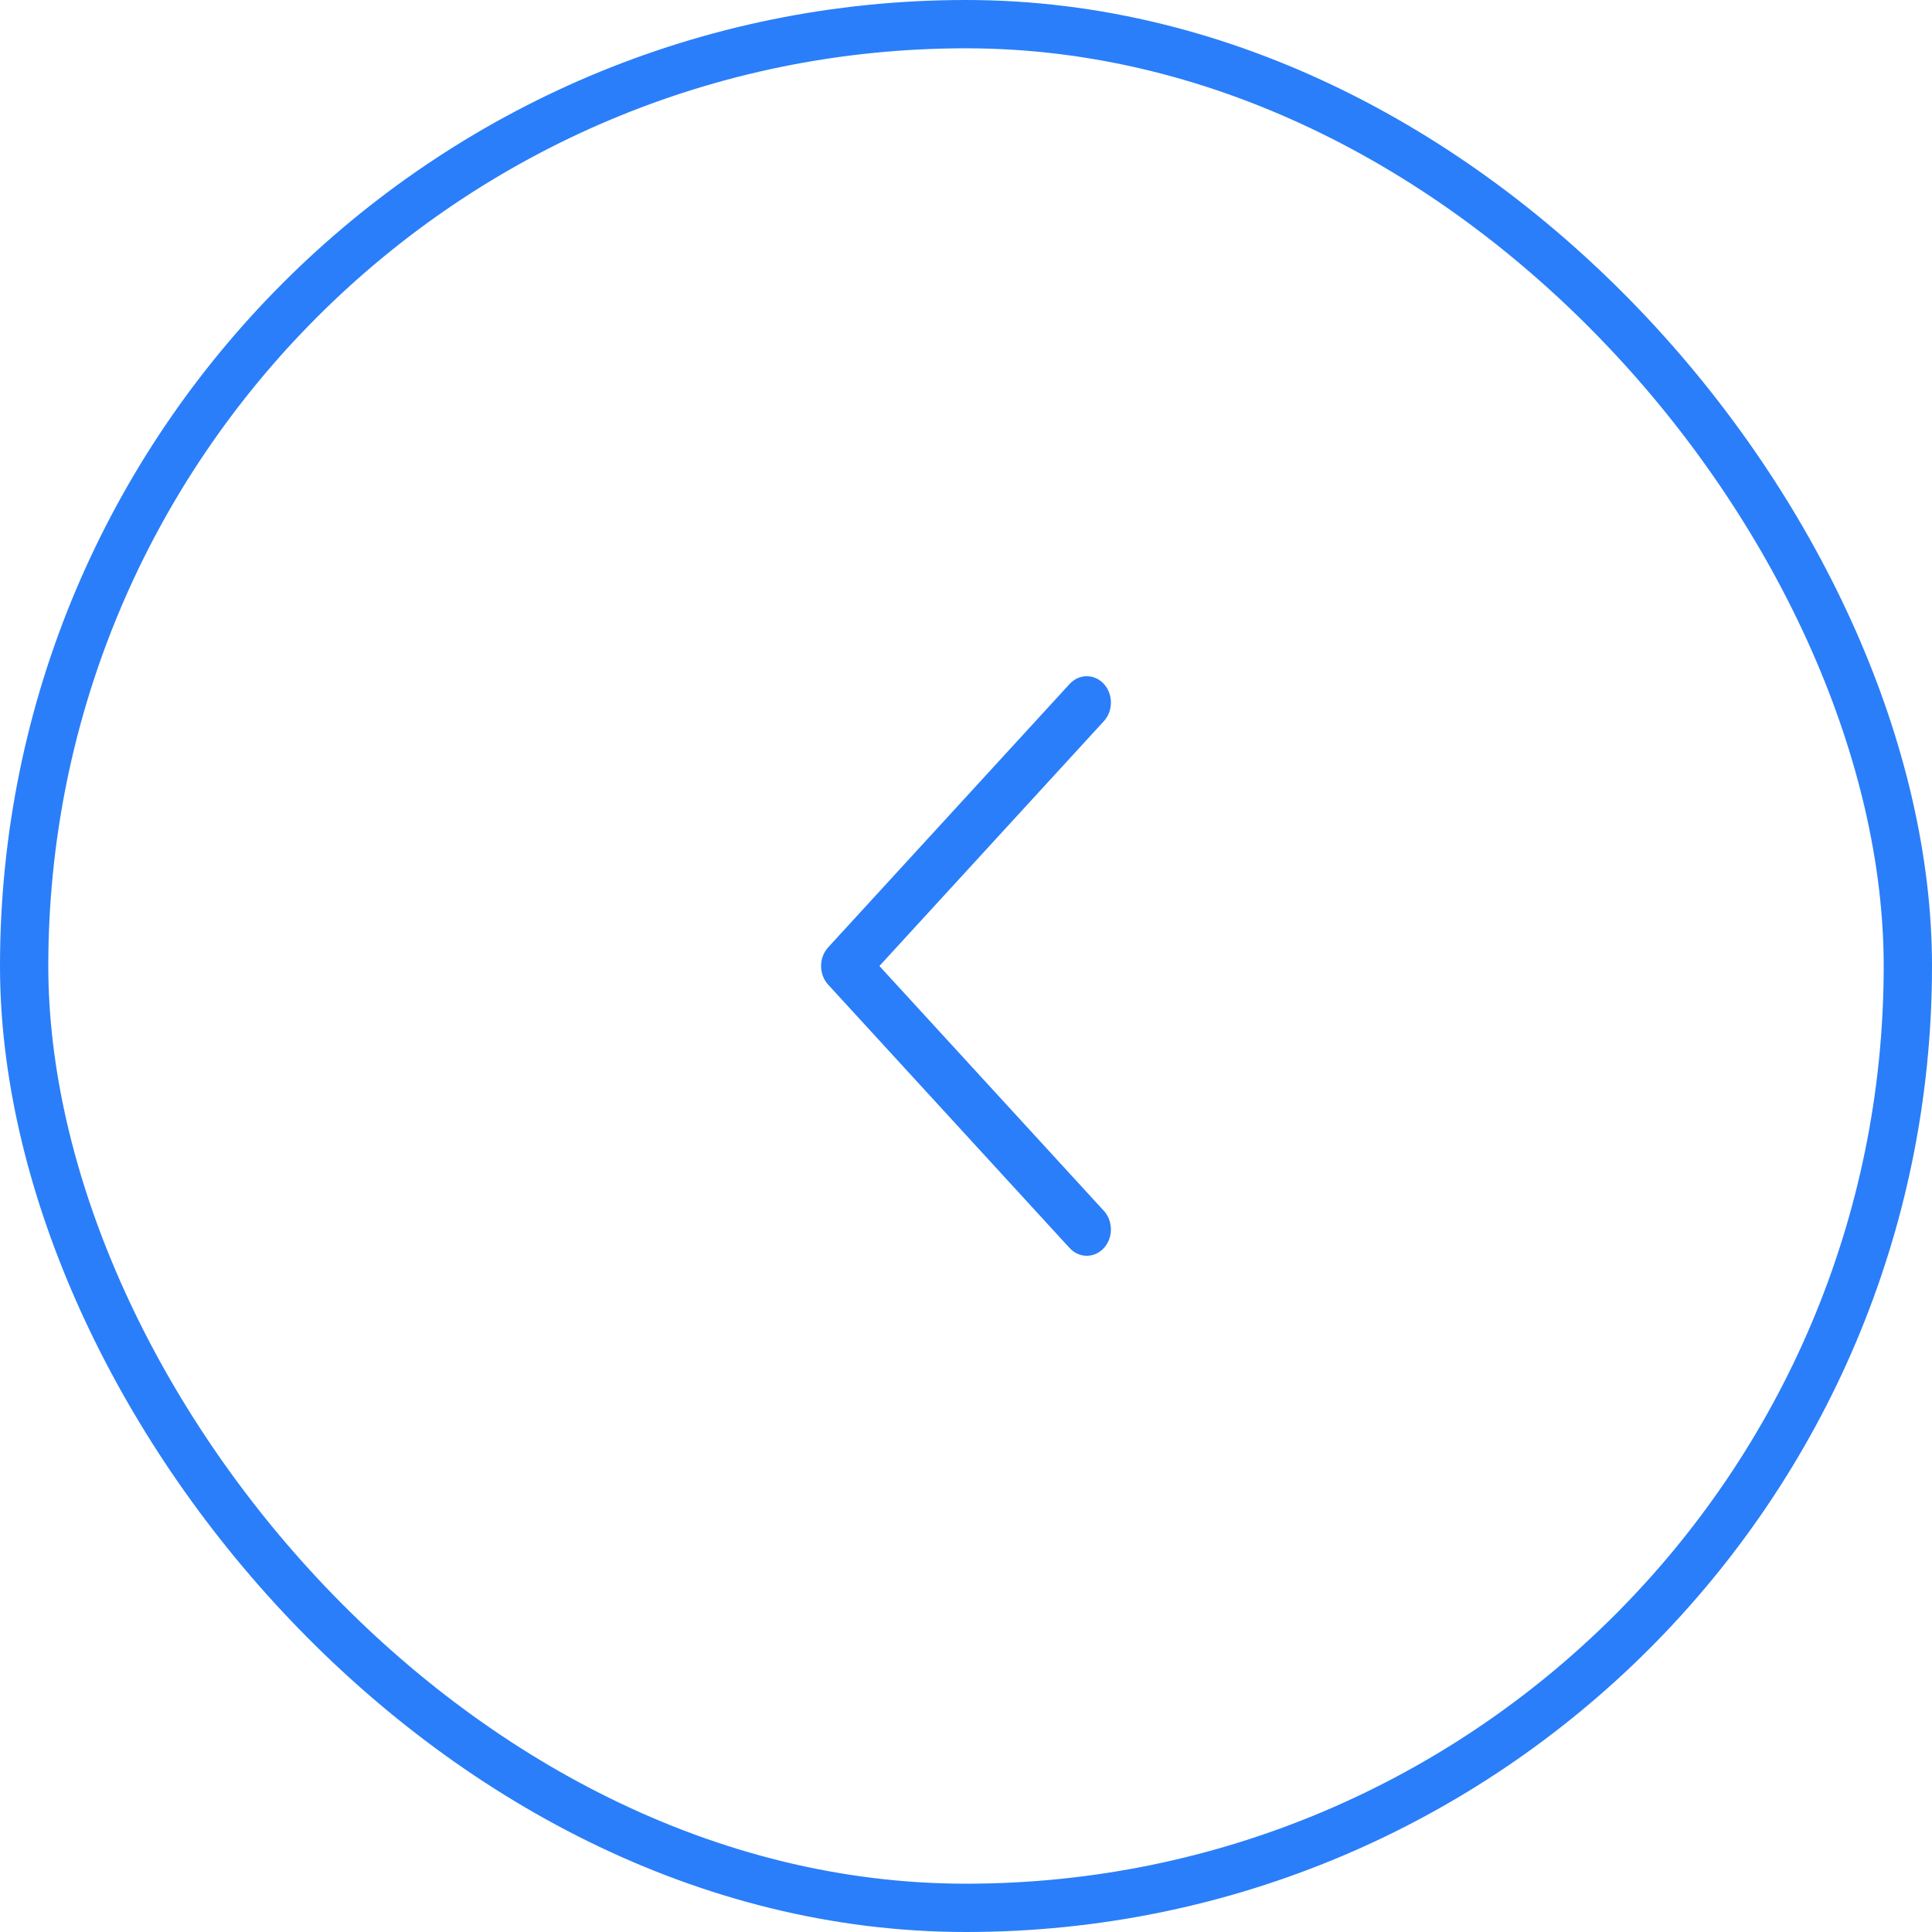 <svg width="40" height="40" viewBox="0 0 40 40" fill="none" xmlns="http://www.w3.org/2000/svg">
<rect x="0.5" y="0.5" width="39" height="39" rx="19.5" stroke="#2A7EF9"/>
<path fill-rule="evenodd" clip-rule="evenodd" d="M22.854 14.16C23.049 14.373 23.049 14.718 22.854 14.931L18.207 20L22.854 25.069C23.049 25.282 23.049 25.627 22.854 25.84C22.658 26.053 22.342 26.053 22.146 25.84L17.146 20.386C16.951 20.173 16.951 19.827 17.146 19.614L22.146 14.16C22.342 13.947 22.658 13.947 22.854 14.16Z" fill="#2A7EF9"/>
</svg>
